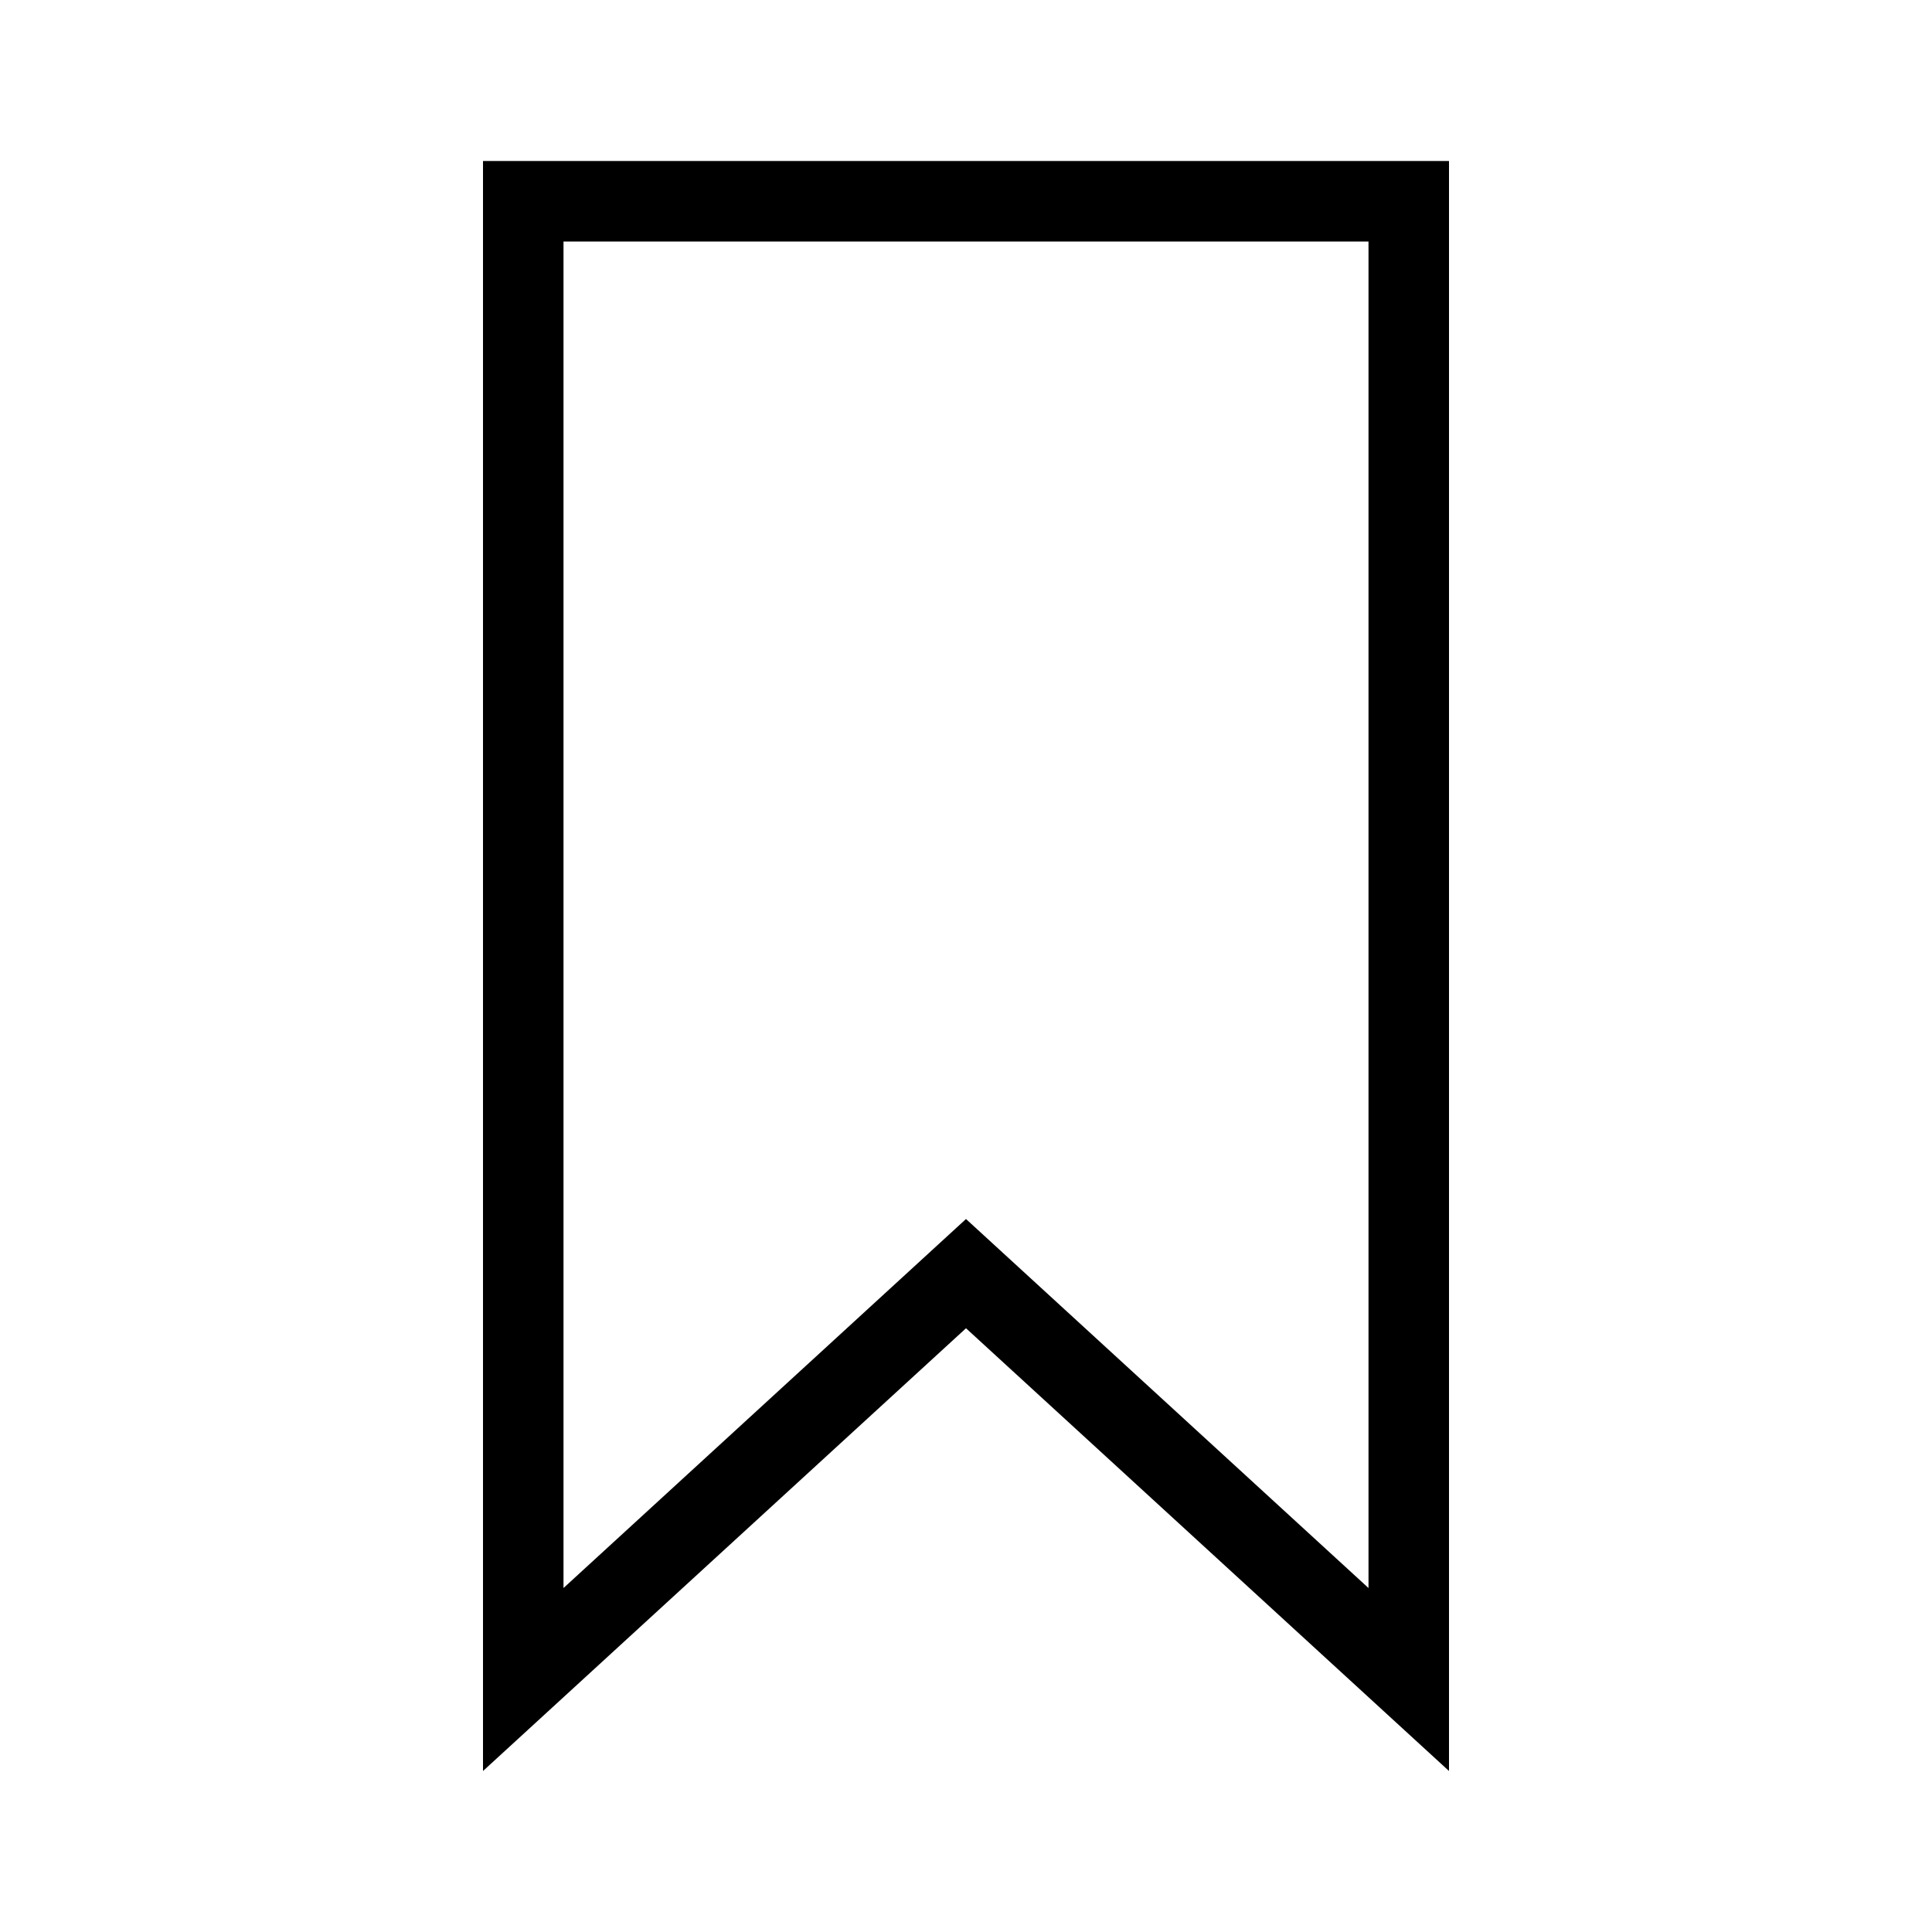 <svg xmlns="http://www.w3.org/2000/svg" width="24" height="24" viewBox="0 0 24 24">
  <g fill="none" fill-rule="evenodd">
    <rect width="24" height="24"/>
    <path fill="#000" fill-rule="nonzero" d="M17,3 L7,3 L7,19.727 L12,15.143 L17,19.727 L17,3 Z M6,2 L18,2 L18,22 L12,16.5 L6,22 L6,2 Z"/>
  </g>
</svg>
